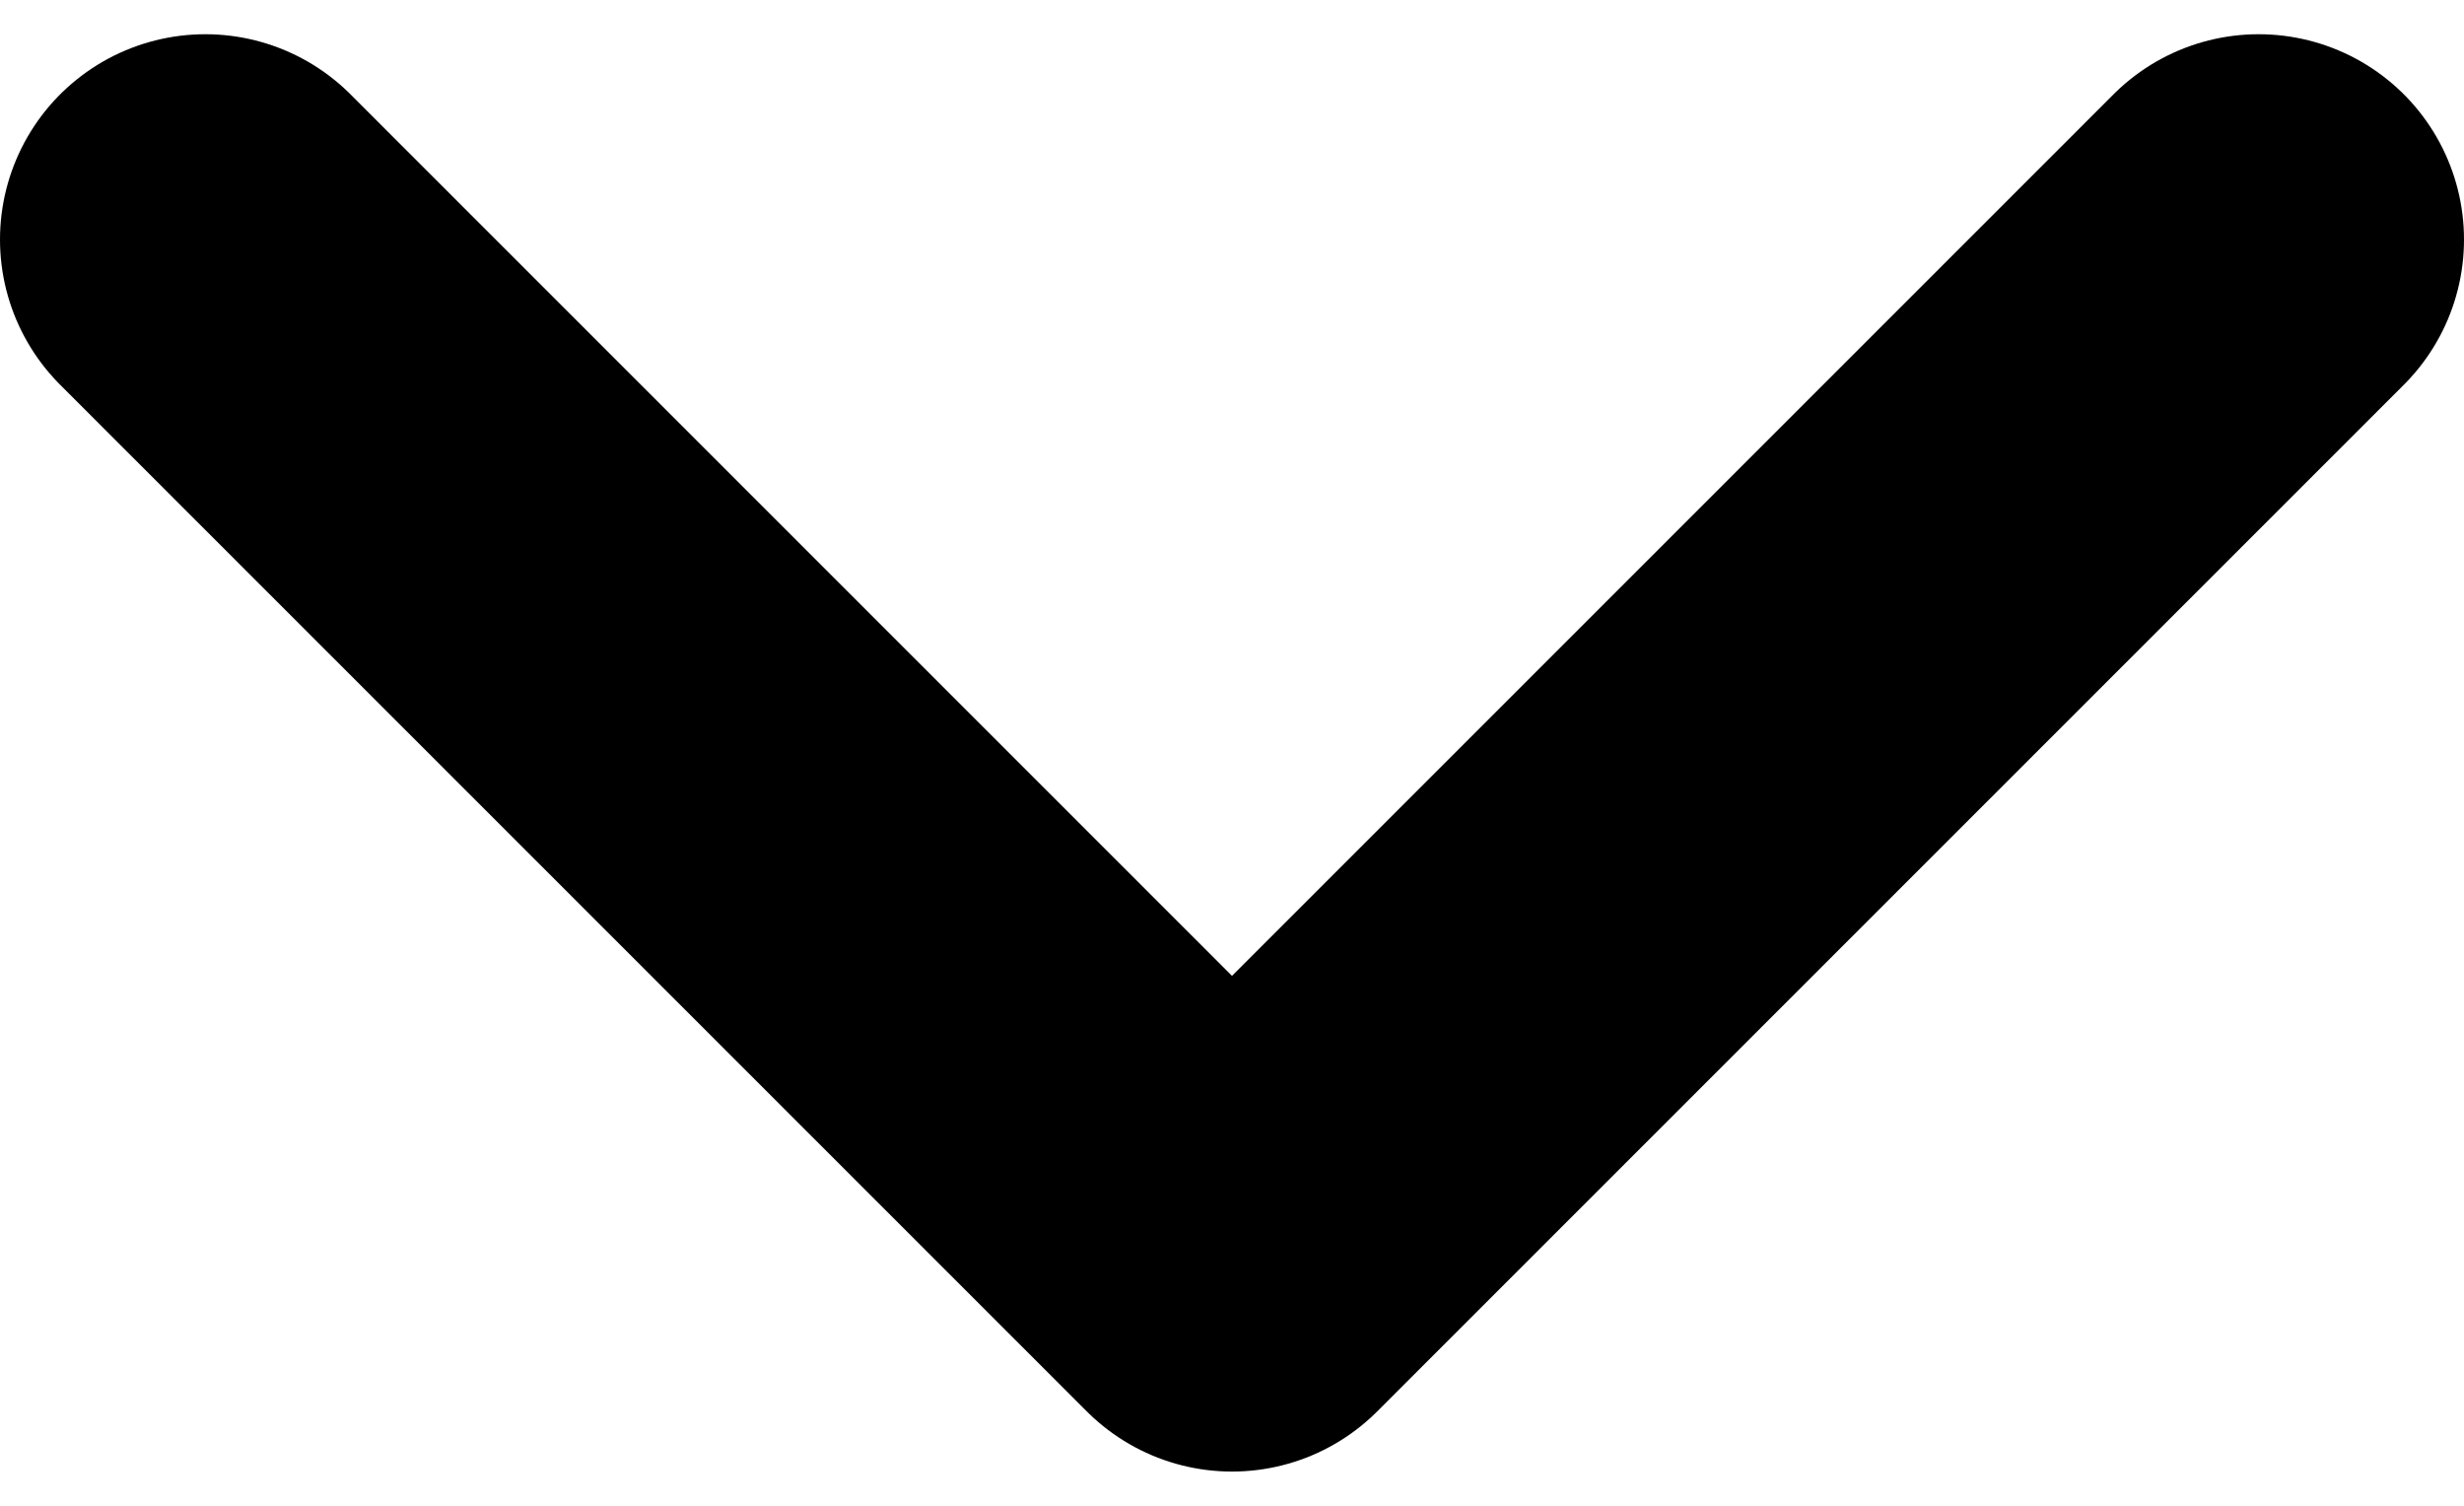 <svg width="18" height="11" viewBox="0 0 18 11" fill="none" xmlns="http://www.w3.org/2000/svg">
<path d="M1.5 1.75L9 9.25L16.5 1.75" stroke="black" stroke-width="3" stroke-linecap="round" stroke-linejoin="round"/>
</svg>
